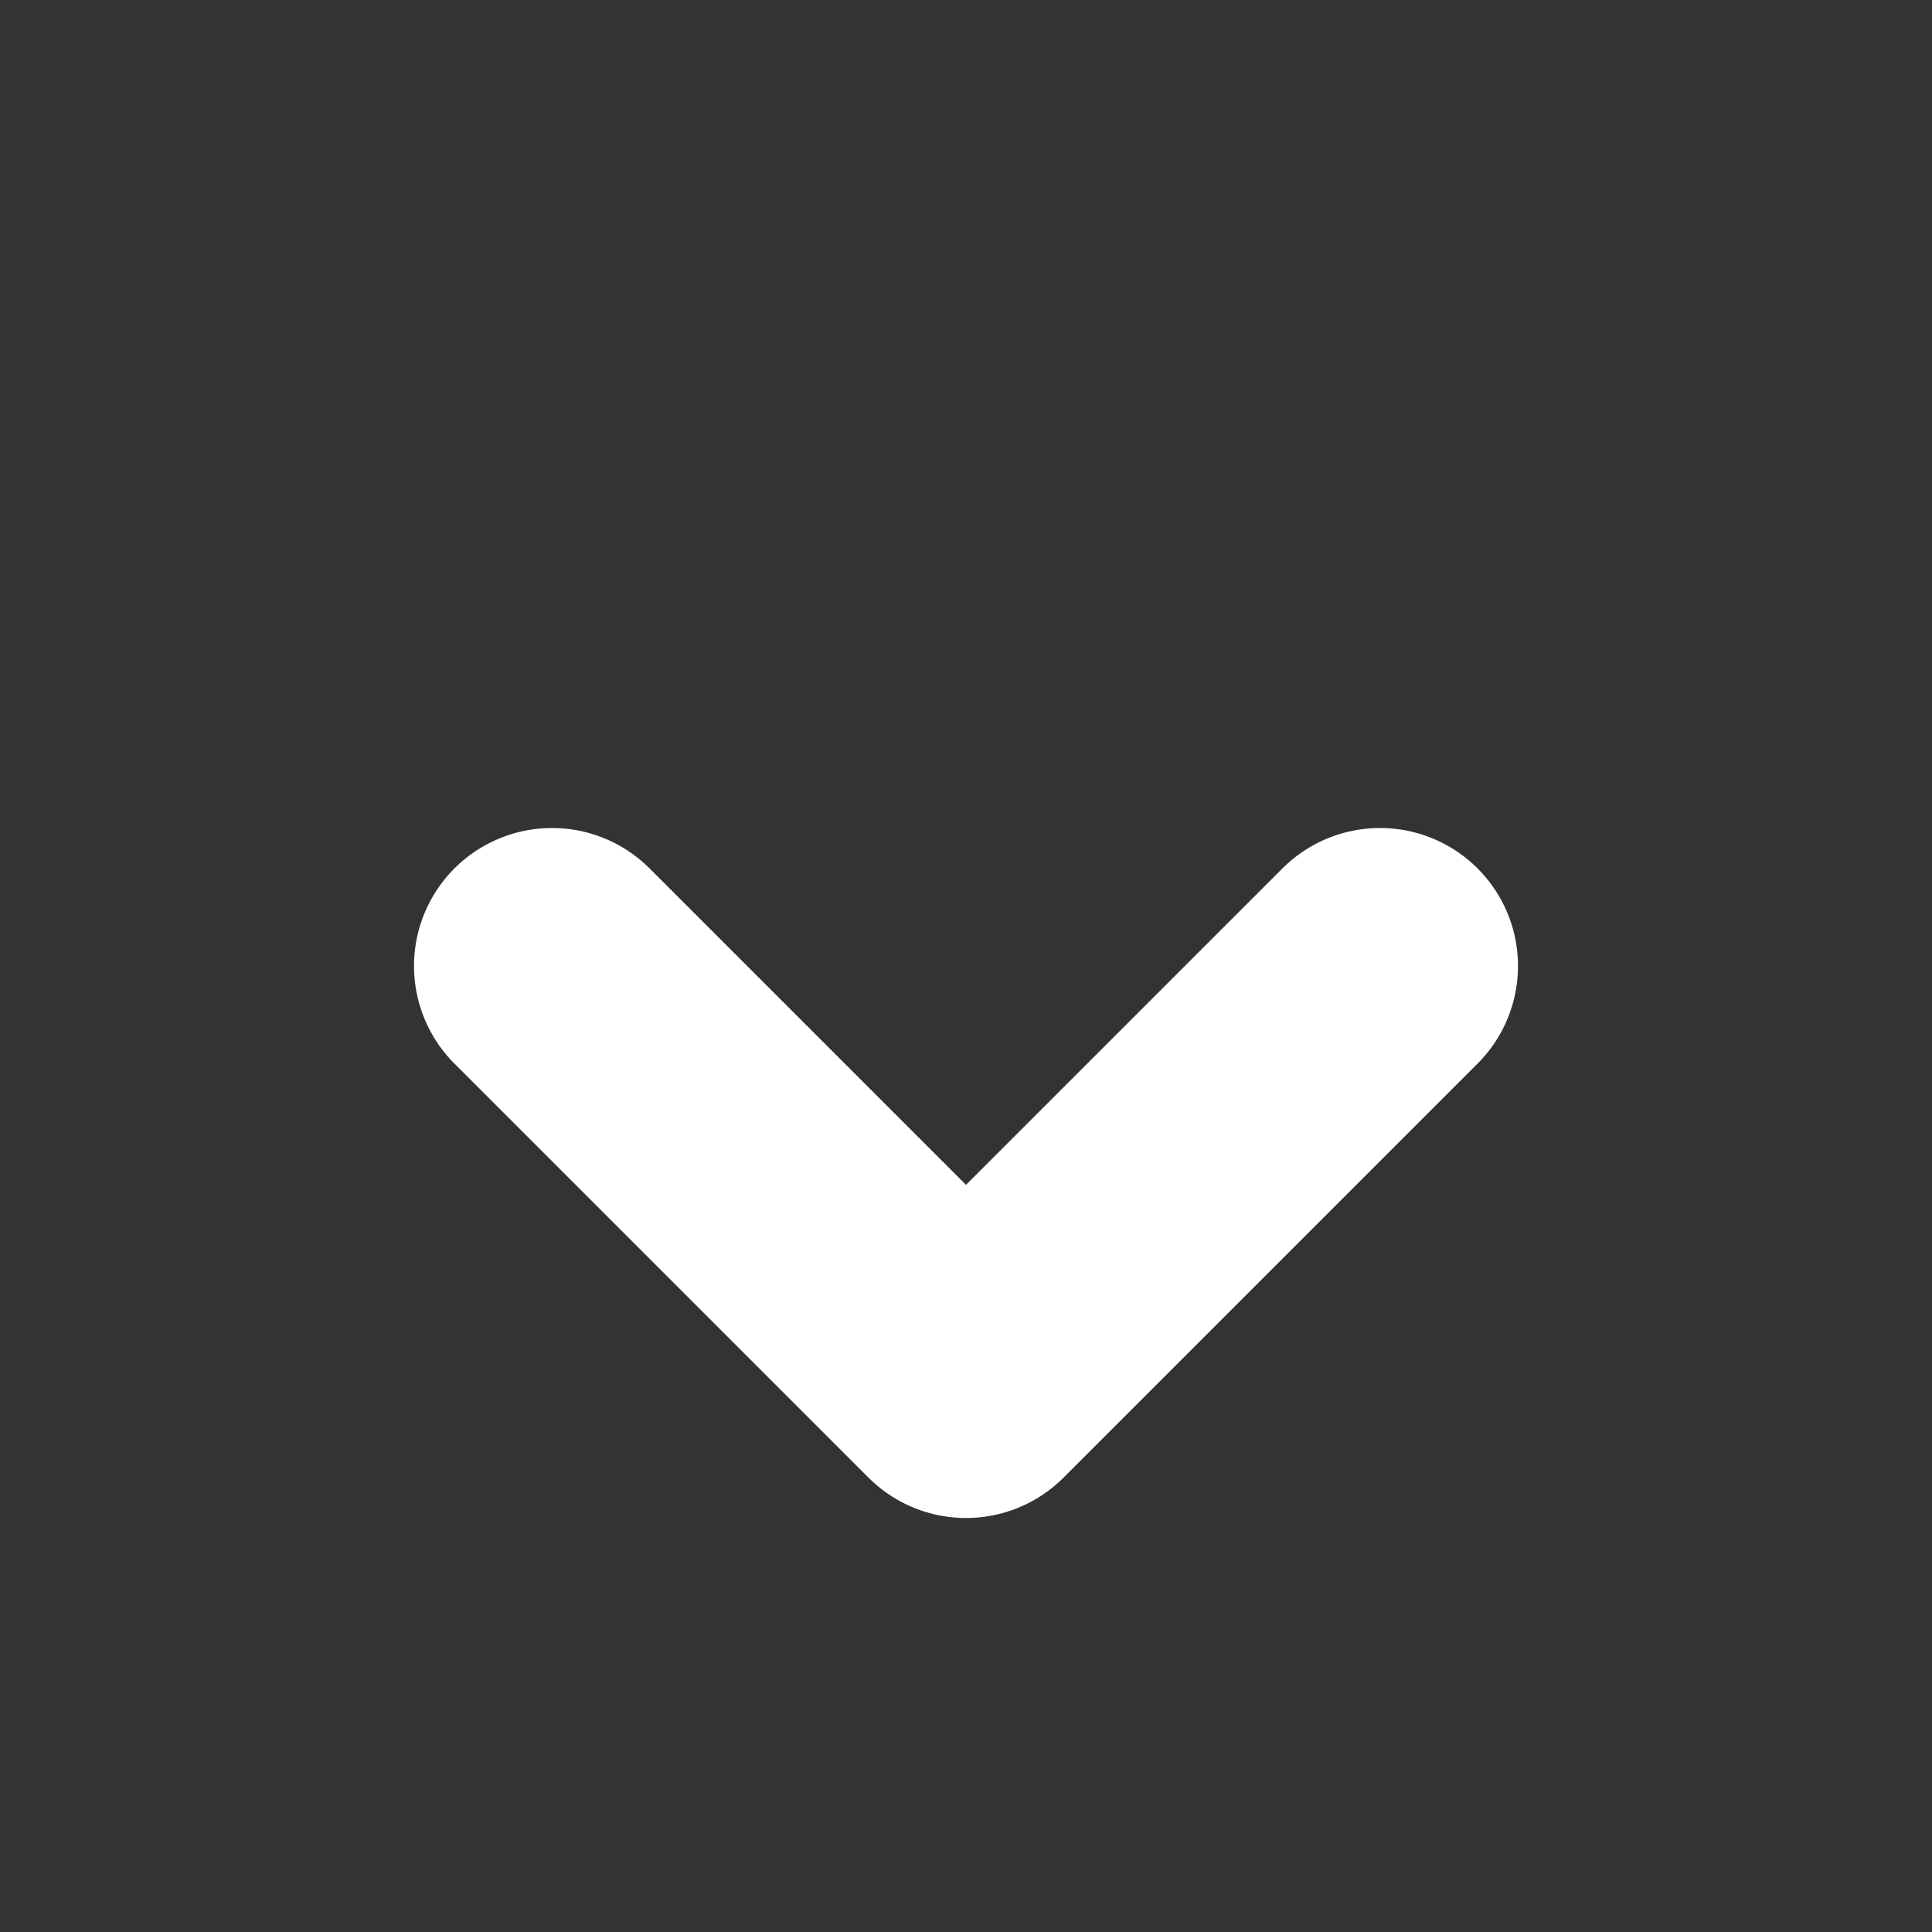 <svg height="14" viewBox="0 0 14 14" width="14" xmlns="http://www.w3.org/2000/svg"><rect x="0" y="0" width="14" height="14" fill="#333333" stroke="none"/><path d="m4 1045.4 3 3 3-3" style="fill:none;stroke:#fff;stroke-linecap:round;stroke-linejoin:round;stroke-width:2" transform="translate(0 -1038.4)"/></svg>
